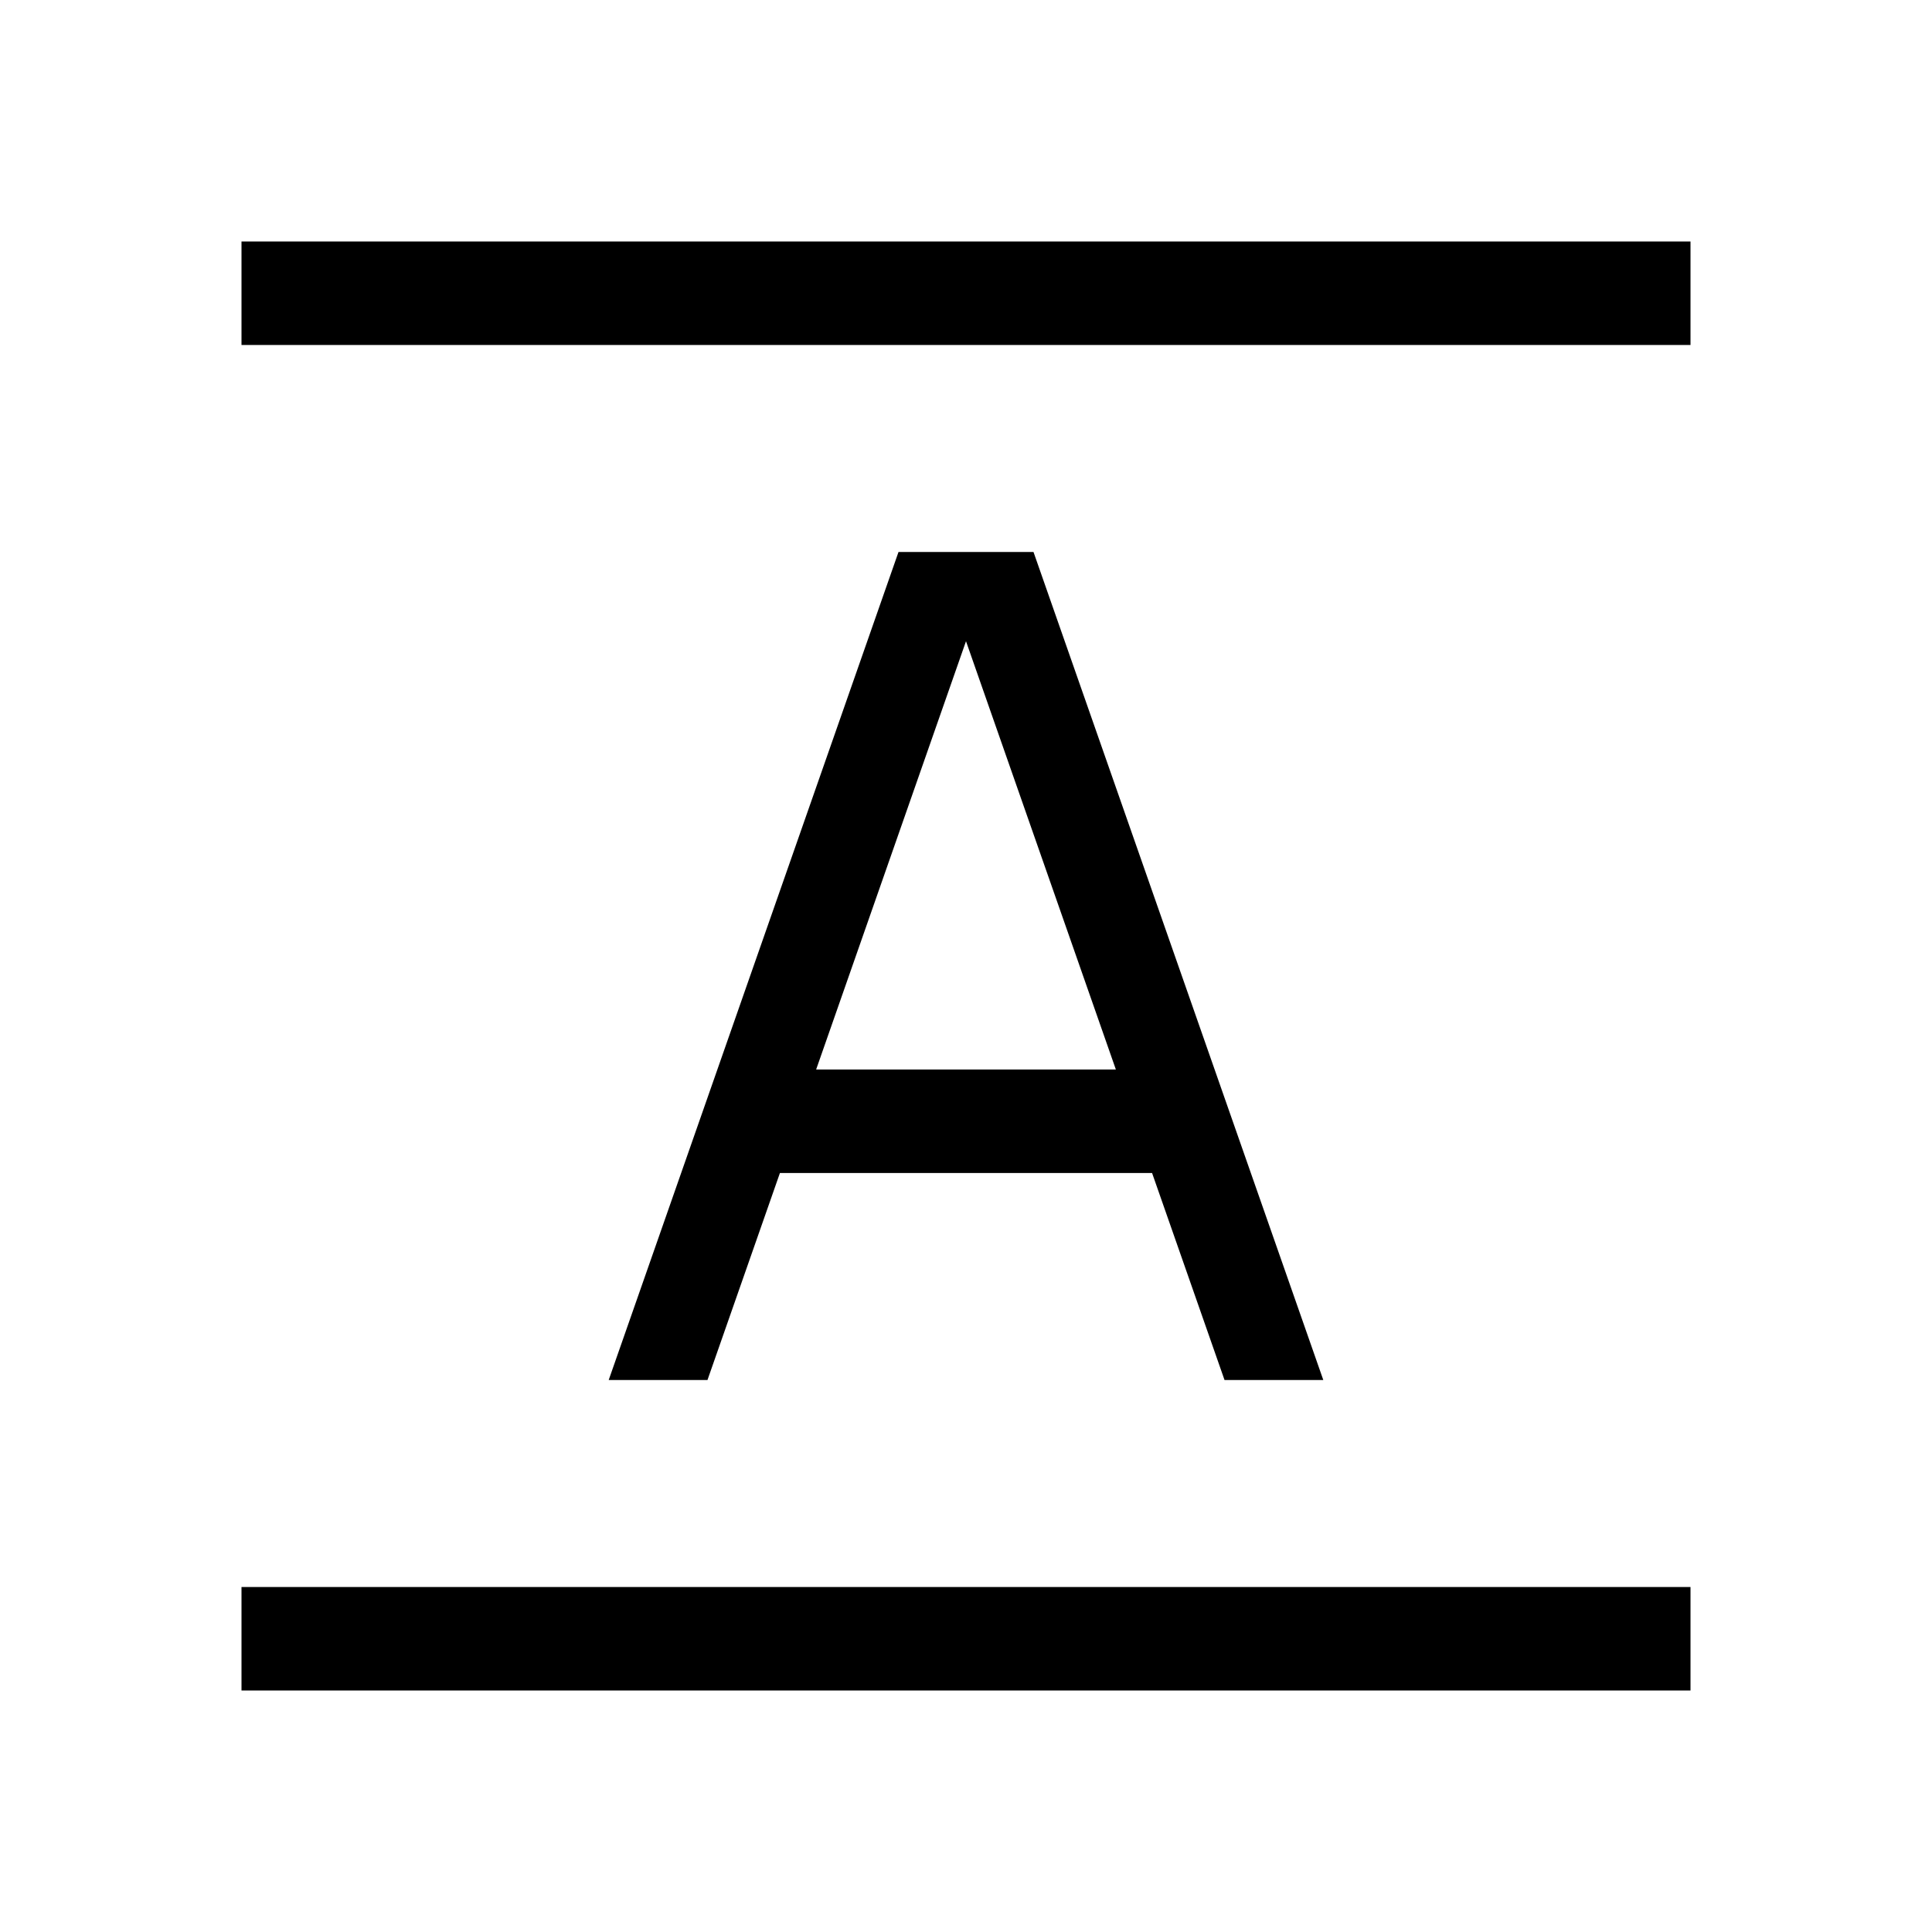 <svg width="48" height="48" viewBox="0 0 48 48" fill="none" xmlns="http://www.w3.org/2000/svg">
<path d="M42 8.571H6V6H42V8.571ZM42 42H6V39.429H42V42Z" fill="currentColor"/>
<path fill-rule="evenodd" clip-rule="evenodd" d="M15.123 34.286L22.323 13.714H25.677L32.877 34.286H30.423L28.623 29.143H19.377L17.577 34.286H15.123ZM24 15.931L27.723 26.571H20.277L24 15.931Z" fill="currentColor"/>
</svg>
